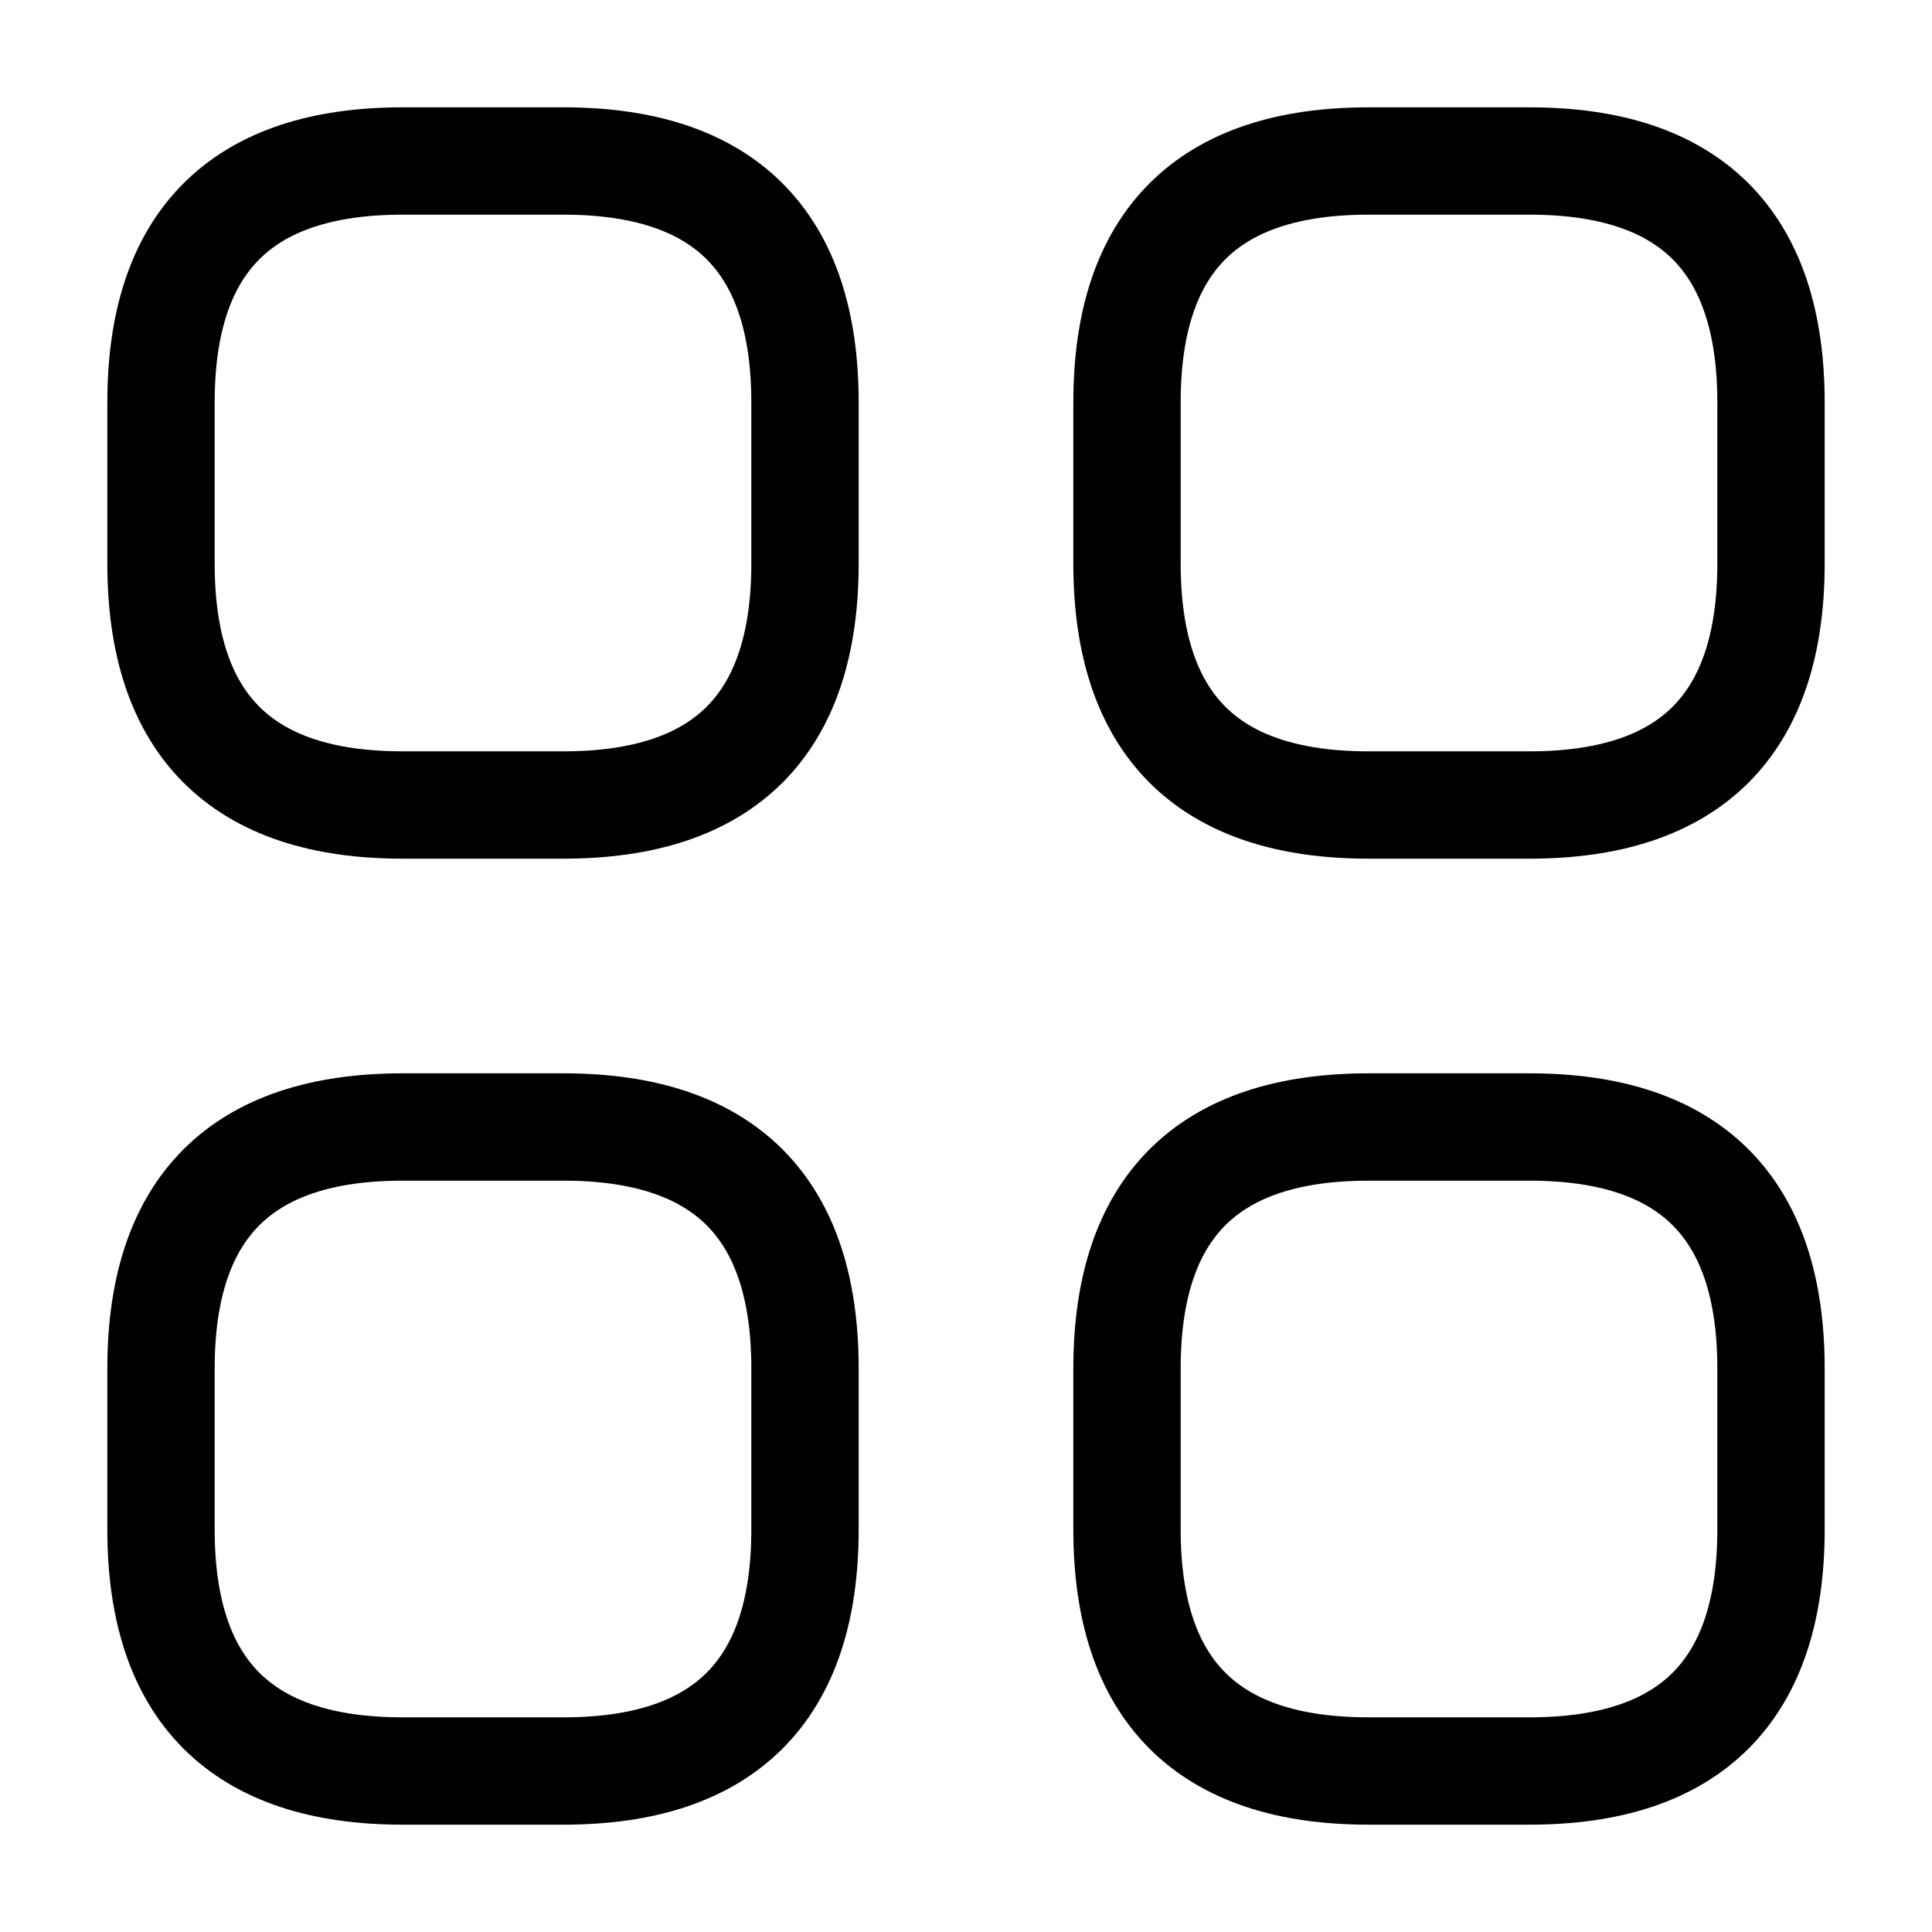 <svg width="18" height="18" viewBox="0 0 18 18" fill="none" xmlns="http://www.w3.org/2000/svg">
<path d="M3.75 7.5H5.25C6.75 7.5 7.5 6.75 7.5 5.25V3.75C7.5 2.25 6.75 1.5 5.25 1.5H3.75C2.25 1.5 1.5 2.25 1.5 3.75V5.25C1.5 6.75 2.25 7.5 3.75 7.5ZM12.75 7.5H14.25C15.75 7.5 16.5 6.75 16.5 5.25V3.75C16.5 2.25 15.75 1.5 14.25 1.5H12.75C11.25 1.5 10.5 2.25 10.5 3.75V5.25C10.5 6.75 11.25 7.5 12.75 7.5ZM12.75 16.5H14.25C15.75 16.5 16.5 15.75 16.5 14.25V12.75C16.5 11.25 15.75 10.5 14.25 10.5H12.75C11.25 10.5 10.5 11.25 10.5 12.75V14.25C10.5 15.75 11.25 16.5 12.75 16.5ZM3.75 16.5H5.25C6.75 16.5 7.5 15.75 7.5 14.25V12.75C7.5 11.25 6.75 10.5 5.25 10.5H3.75C2.25 10.5 1.5 11.25 1.5 12.75V14.25C1.5 15.75 2.25 16.5 3.75 16.5Z" stroke="black" stroke-miterlimit="10" stroke-linecap="round" stroke-linejoin="round"/>
</svg>
